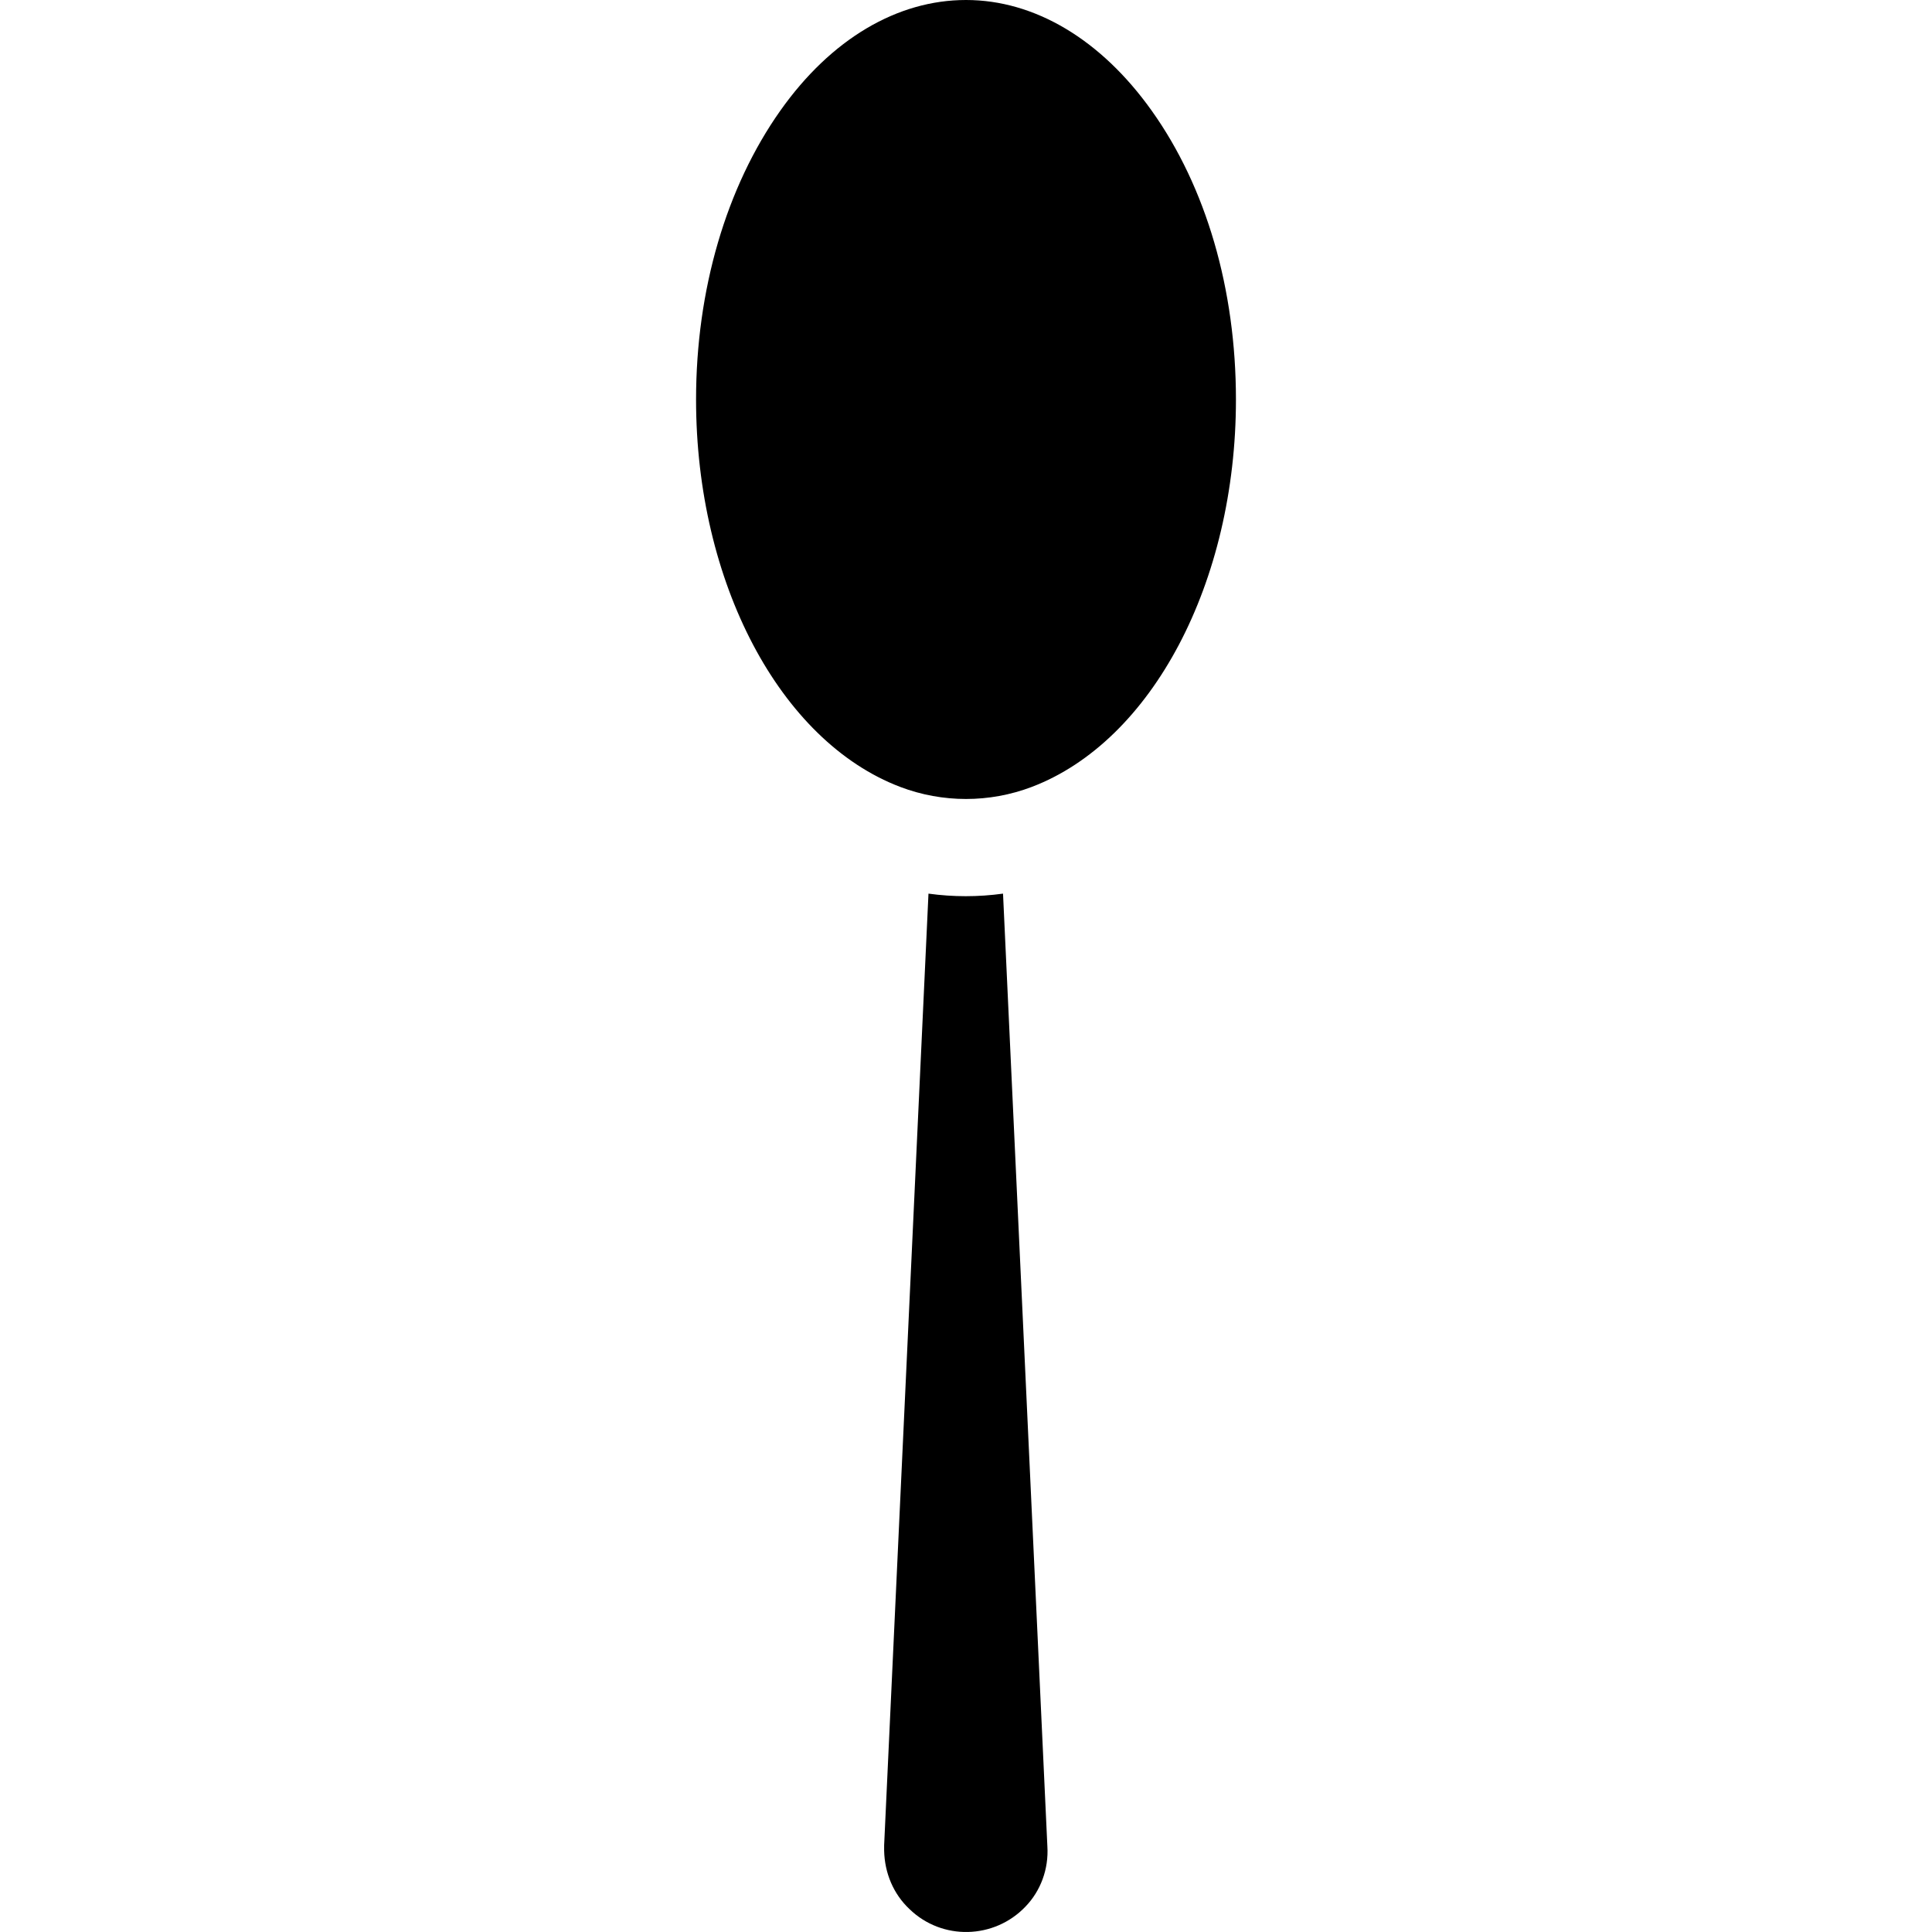 <?xml version="1.0" encoding="iso-8859-1"?>
<!-- Generator: Adobe Illustrator 19.0.0, SVG Export Plug-In . SVG Version: 6.00 Build 0)  -->
<svg version="1.1" id="Capa_1" xmlns="http://www.w3.org/2000/svg" xmlns:xlink="http://www.w3.org/1999/xlink" x="0px" y="0px"
	 viewBox="0 0 396.505 396.505" style="enable-background:new 0 0 396.505 396.505;" xml:space="preserve">
<g>
	<g>
		<g>
			<path d="M205.852,183.4c-5.1,0.7-10.2,0.7-15.3,0l-9.1,195.3c0,0.3,0,0.6,0,0.9v0.2c0.1,4.6,1.9,8.9,5.2,12
				c6.7,6.5,17.4,6.2,23.8-0.5c3.1-3.2,4.8-7.7,4.5-12.4L205.852,183.4z"/>
			<path d="M236.352,22.7c-10.4-14.6-24-22.7-38.1-22.7c-14.1,0-27.7,8-38.1,22.7c-11.1,15.7-17.3,36.8-17.3,59.3
				c0,37.5,17.2,70.1,41.9,79.5c8.7,3.3,18.3,3.3,27,0c24.7-9.4,41.9-42,41.9-79.5C253.652,59.4,247.552,38.4,236.352,22.7z"/>
		</g>
	</g>
</g>
<g>
</g>
<g>
</g>
<g>
</g>
<g>
</g>
<g>
</g>
<g>
</g>
<g>
</g>
<g>
</g>
<g>
</g>
<g>
</g>
<g>
</g>
<g>
</g>
<g>
</g>
<g>
</g>
<g>
</g>
</svg>
